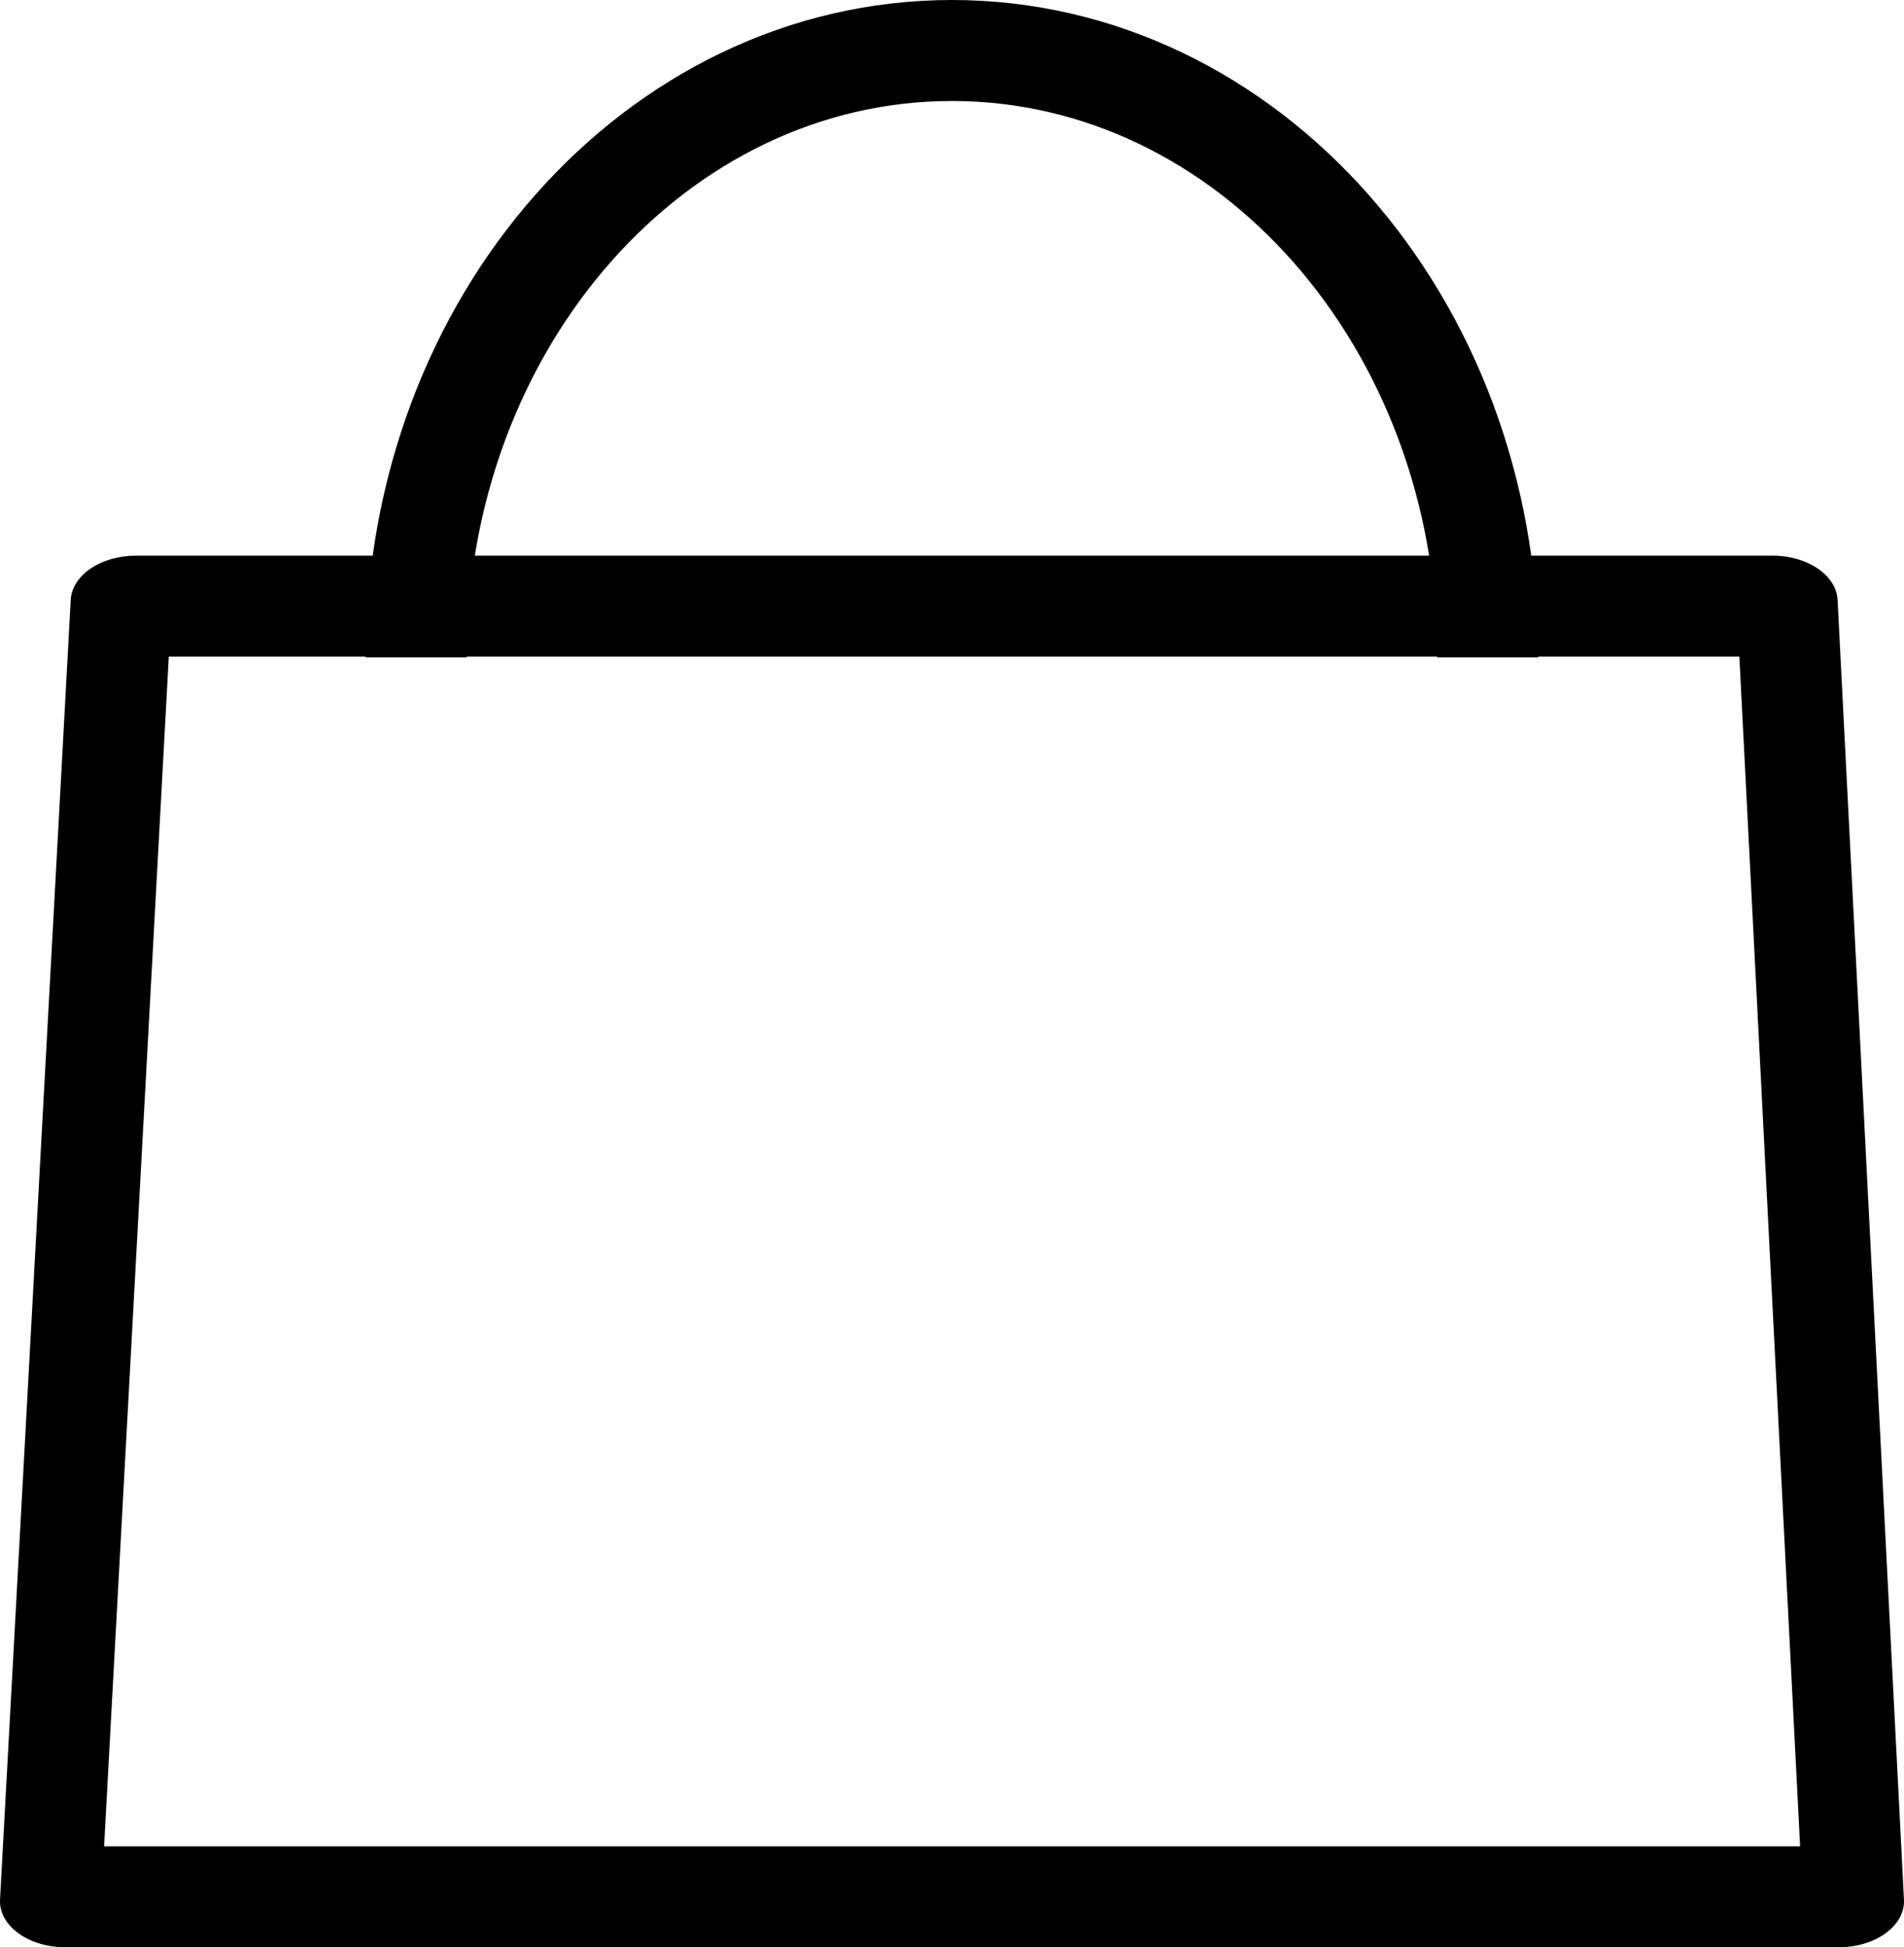 <?xml version="1.0" encoding="UTF-8"?>
<svg id="Layer_1" data-name="Layer 1" xmlns="http://www.w3.org/2000/svg" viewBox="0 0 490.21 501.27">
  <defs>
    <style>
      .cls-1 {
        fill: none;
        stroke: #000;
        stroke-miterlimit: 10;
        stroke-width: 26px;
      }
    </style>
  </defs>
  <path d="M447.82,169.03l15.64,306.24H26.8l16.66-306.24h404.36M456.3,143.03H35.02c-9.04,0-16.46,5.03-16.81,11.38L.01,488.98c-.36,6.71,7.27,12.28,16.81,12.28h456.57c9.53,0,17.15-5.56,16.81-12.26l-17.09-334.57c-.33-6.37-7.75-11.41-16.81-11.41h0Z"/>
  <path class="cls-1" d="M107.16,169.24c0-86.29,61.76-156.24,137.94-156.24s137.94,69.95,137.94,156.24"/>
</svg>